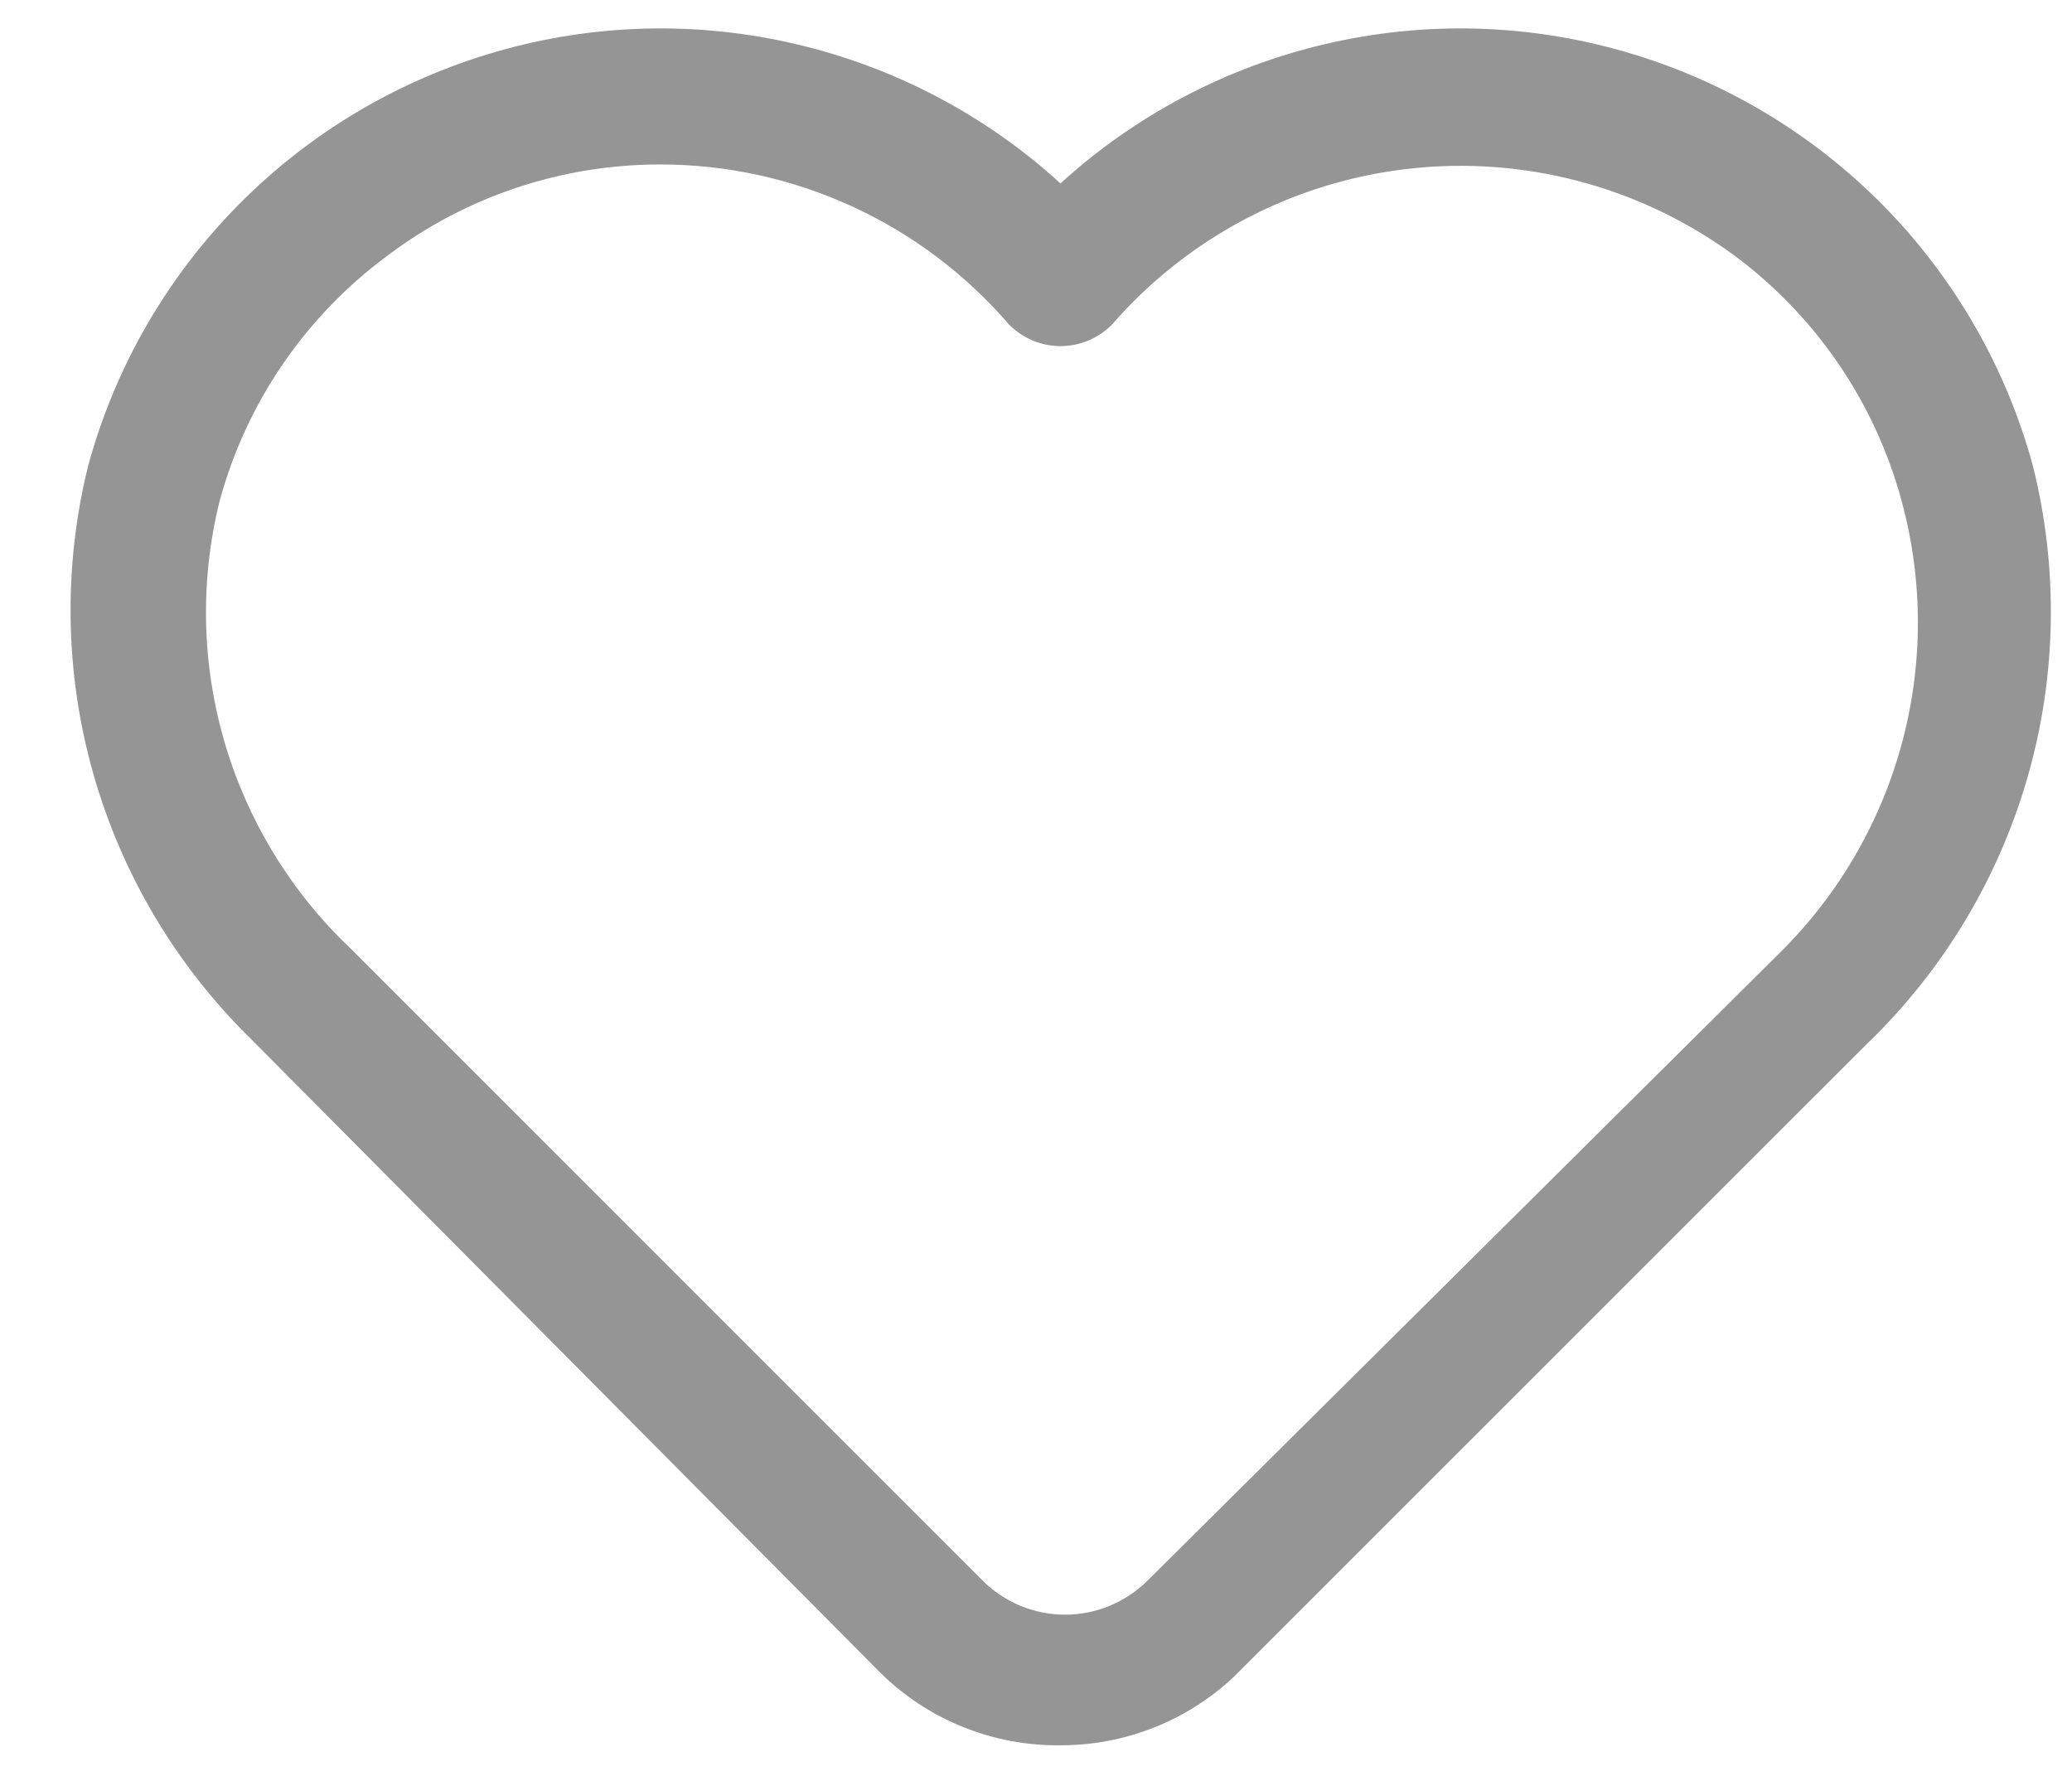 <svg width="21" height="18" viewBox="0 0 21 18" fill="none" xmlns="http://www.w3.org/2000/svg">
<path d="M10.748 17.69C10.409 17.694 10.072 17.631 9.757 17.503C9.442 17.376 9.156 17.187 8.915 16.947L2.544 10.531C1.787 9.79 1.236 8.864 0.946 7.844C0.657 6.825 0.639 5.748 0.894 4.719C1.165 3.725 1.687 2.818 2.409 2.084C3.132 1.35 4.031 0.814 5.02 0.527C6.009 0.239 7.055 0.211 8.058 0.445C9.061 0.678 9.988 1.165 10.748 1.859C11.509 1.165 12.436 0.678 13.439 0.445C14.442 0.211 15.488 0.239 16.477 0.527C17.466 0.814 18.365 1.35 19.088 2.084C19.81 2.818 20.332 3.725 20.603 4.719C20.863 5.757 20.846 6.845 20.551 7.873C20.256 8.902 19.696 9.834 18.925 10.577L12.508 16.993C12.033 17.442 11.403 17.691 10.748 17.69ZM6.688 1.667C5.696 1.667 4.731 1.988 3.938 2.583C3.099 3.199 2.494 4.081 2.224 5.086C2.026 5.889 2.044 6.729 2.276 7.523C2.508 8.316 2.945 9.035 3.544 9.605L9.96 16.022C10.182 16.242 10.482 16.366 10.794 16.366C11.107 16.366 11.407 16.242 11.629 16.022L18.045 9.651C18.636 9.065 19.061 8.333 19.277 7.53C19.493 6.726 19.492 5.88 19.273 5.077C19.003 4.077 18.402 3.198 17.569 2.583C16.621 1.891 15.448 1.579 14.282 1.71C13.116 1.84 12.041 2.404 11.271 3.289C11.203 3.358 11.121 3.413 11.032 3.451C10.942 3.489 10.846 3.508 10.748 3.508C10.651 3.508 10.555 3.489 10.465 3.451C10.376 3.413 10.294 3.358 10.226 3.289C9.788 2.78 9.245 2.371 8.634 2.091C8.023 1.811 7.36 1.666 6.688 1.667Z" fill="#959595"/>
</svg>
